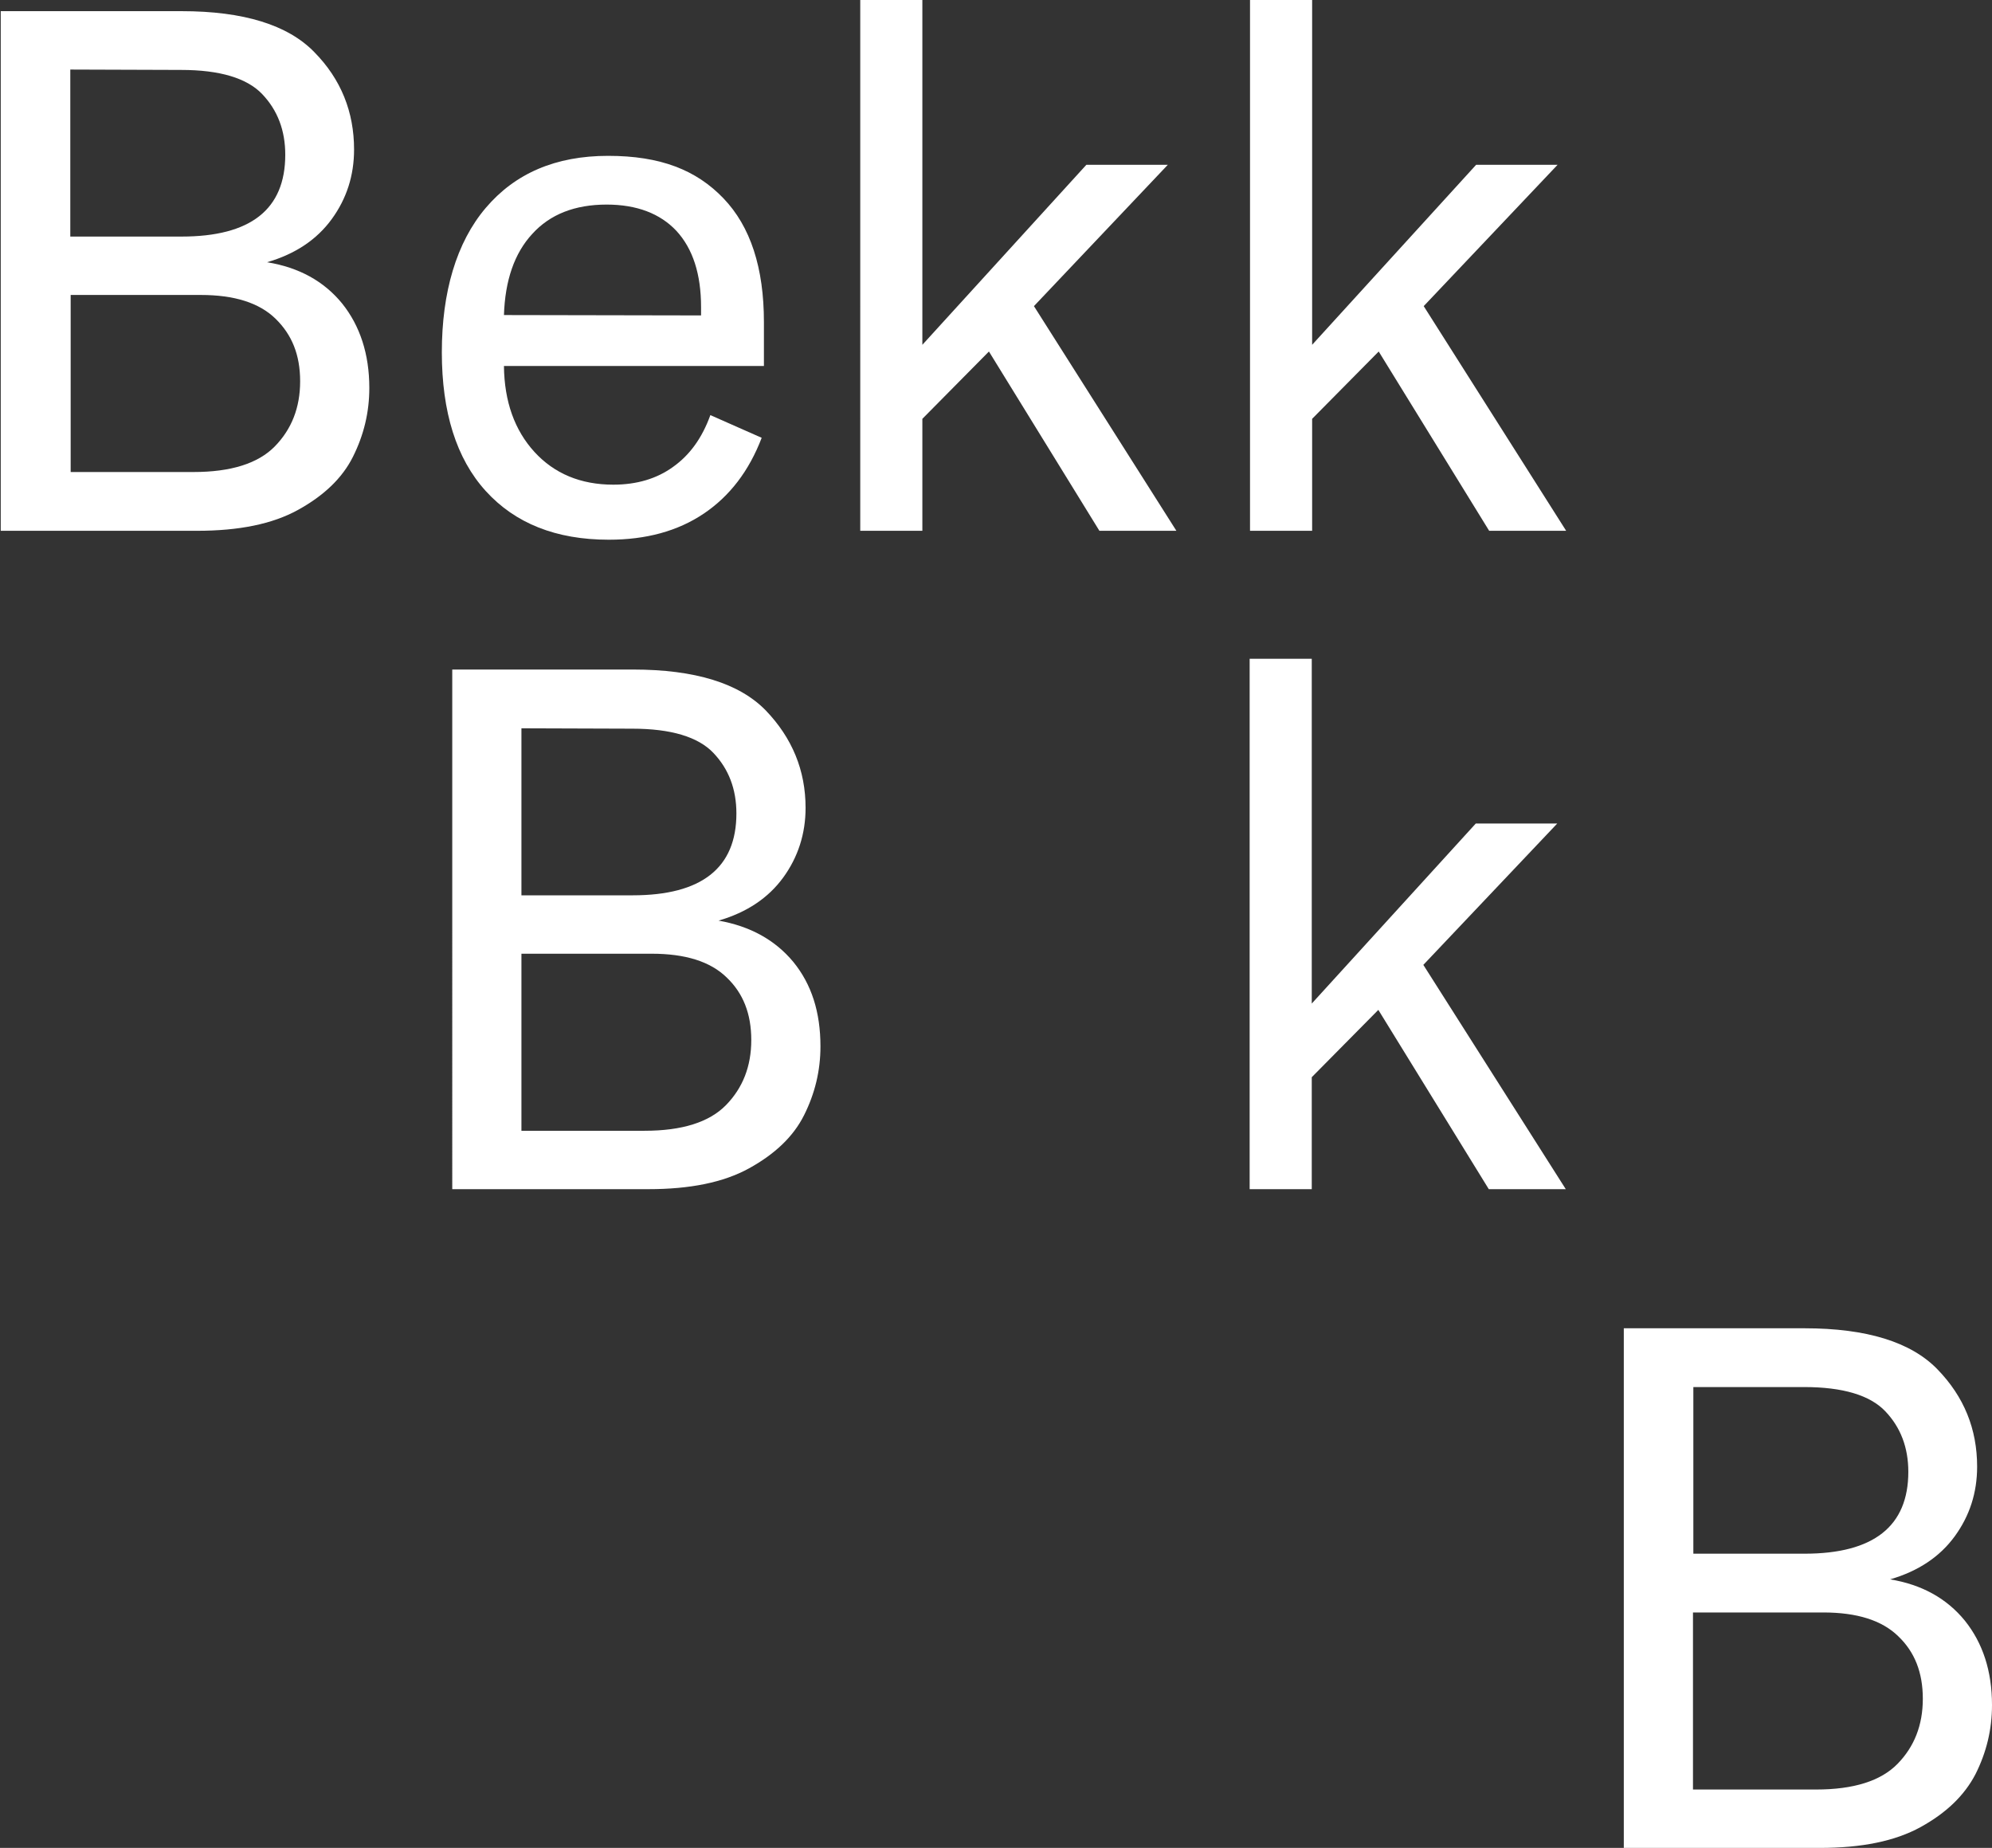 <?xml version="1.0" encoding="utf-8"?>
<!-- Generator: Adobe Illustrator 27.4.1, SVG Export Plug-In . SVG Version: 6.00 Build 0)  -->
<svg version="1.1" id="Layer_1" xmlns="http://www.w3.org/2000/svg" xmlns:xlink="http://www.w3.org/1999/xlink" x="0px" y="0px"
	 viewBox="0 0 535.6 496.8" style="enable-background:new 0 0 535.6 496.8;" xml:space="preserve">
<rect x="0" y="0" width="535.6" height="496.8" fill="#333333" stroke="none"/>
<style type="text/css">
	.st0{fill:#FFFFFF;}
</style>
<path class="st0" d="M92,81.6c4.8,6,7.3,13.6,7.3,22.7c0,6.6-1.5,12.7-4.4,18.5c-2.9,5.8-7.9,10.5-14.8,14.3s-15.9,5.6-27.1,5.6H0.2
	V3h48.6c16.7,0,28.6,3.7,35.7,11c7.2,7.3,10.7,16.1,10.7,26.2c0,7-2,13.2-6,18.7c-4,5.5-9.8,9.4-17.4,11.6
	C80.4,71.9,87.1,75.6,92,81.6L92,81.6z M18.9,18.7v44.9h29.9c18.6,0,27.9-7.3,27.9-22c0-6.6-2.1-12-6.2-16.3
	c-4.1-4.3-11.4-6.5-21.8-6.5L18.9,18.7L18.9,18.7z M52,126.9c10.1,0,17.4-2.3,21.9-6.9c4.5-4.6,6.8-10.4,6.8-17.5S78.5,90,74.1,85.7
	C69.7,81.4,63,79.3,54,79.3h-35v47.6L52,126.9L52,126.9z"/>
<path class="st0" d="M205.4,98.4h-69.9c0.1,9.6,2.9,17.3,8.2,23.1c5.3,5.8,12.4,8.8,21.2,8.8c6.3,0,11.7-1.6,16.1-4.8
	c4.5-3.2,7.8-7.8,10-13.9l13.8,6.1c-3.4,8.9-8.6,15.7-15.6,20.4c-7,4.7-15.5,7-25.5,7c-14.2,0-25.2-4.4-33.1-13.1
	c-7.9-8.7-11.8-21.2-11.8-37.3s3.9-29.5,11.8-38.8c7.9-9.3,18.8-14,32.9-14s23.7,3.8,31,11.4s10.9,18.7,10.9,33.3V98.4L205.4,98.4z
	 M188.5,84.8v-2.2c0-8.9-2.2-15.7-6.6-20.5c-4.4-4.7-10.7-7.1-18.8-7.1c-8.5,0-15.2,2.6-20,7.9c-4.8,5.2-7.3,12.5-7.6,21.8
	L188.5,84.8L188.5,84.8z"/>
<path class="st0" d="M316.3,142.7h-20.7l-29.7-48.2L248,112.6v30.1h-16.7V0H248v92.7l44.1-48.4h21.9l-36,38L316.3,142.7L316.3,142.7
	z"/>
<path class="st0" d="M421.1,142.7h-20.7l-29.7-48.2l-17.9,18.1v30.1h-16.7V0h16.7v92.7l44.1-48.4h21.9l-36,38L421.1,142.7
	L421.1,142.7z"/>
<path class="st0" d="M213.3,258.6c4.9,6,7.3,13.5,7.3,22.7c0,6.6-1.5,12.7-4.4,18.5c-2.9,5.8-7.9,10.5-14.8,14.3s-15.9,5.6-27.1,5.6
	h-52.7V180h48.6c16.7,0,28.6,3.7,35.7,11c7.1,7.4,10.7,16.1,10.7,26.2c0,6.9-2,13.2-6,18.7c-4,5.5-9.8,9.4-17.4,11.6
	C201.7,249,208.4,252.7,213.3,258.6L213.3,258.6z M140.2,195.8v44.9h29.9c18.6,0,27.9-7.4,27.9-22c0-6.6-2.1-12-6.2-16.3
	c-4.1-4.3-11.4-6.5-21.8-6.5L140.2,195.8L140.2,195.8z M173.3,304c10.1,0,17.4-2.3,21.9-6.9c4.5-4.6,6.8-10.4,6.8-17.5
	s-2.2-12.6-6.6-16.8c-4.4-4.3-11.1-6.4-20.2-6.4h-35V304L173.3,304L173.3,304z"/>
<path class="st0" d="M421,319.7h-20.7l-29.7-48.2l-17.9,18.1v30.1H336V177.1h16.7v92.7l44.1-48.4h21.9l-36,38L421,319.7L421,319.7z"
	/>
<path class="st0" d="M528.3,435.7c4.8,6,7.3,13.5,7.3,22.7c0,6.6-1.5,12.7-4.4,18.5c-3,5.8-7.9,10.5-14.8,14.3s-15.9,5.6-27.1,5.6
	h-52.7V357.1h48.6c16.7,0,28.6,3.7,35.7,11c7.2,7.4,10.7,16.1,10.7,26.2c0,7-2,13.2-6,18.7c-4,5.5-9.8,9.4-17.4,11.6
	C516.7,426,523.4,429.7,528.3,435.7L528.3,435.7z M455.3,372.8v44.9h29.9c18.6,0,27.9-7.4,27.9-22c0-6.6-2.1-12-6.2-16.3
	c-4.1-4.3-11.4-6.5-21.8-6.5H455.3L455.3,372.8z M488.3,481.1c10.1,0,17.4-2.3,21.9-6.9c4.5-4.6,6.8-10.4,6.8-17.5
	s-2.2-12.6-6.6-16.8c-4.4-4.3-11.1-6.4-20.2-6.4h-35v47.6L488.3,481.1L488.3,481.1z"/>
</svg>
